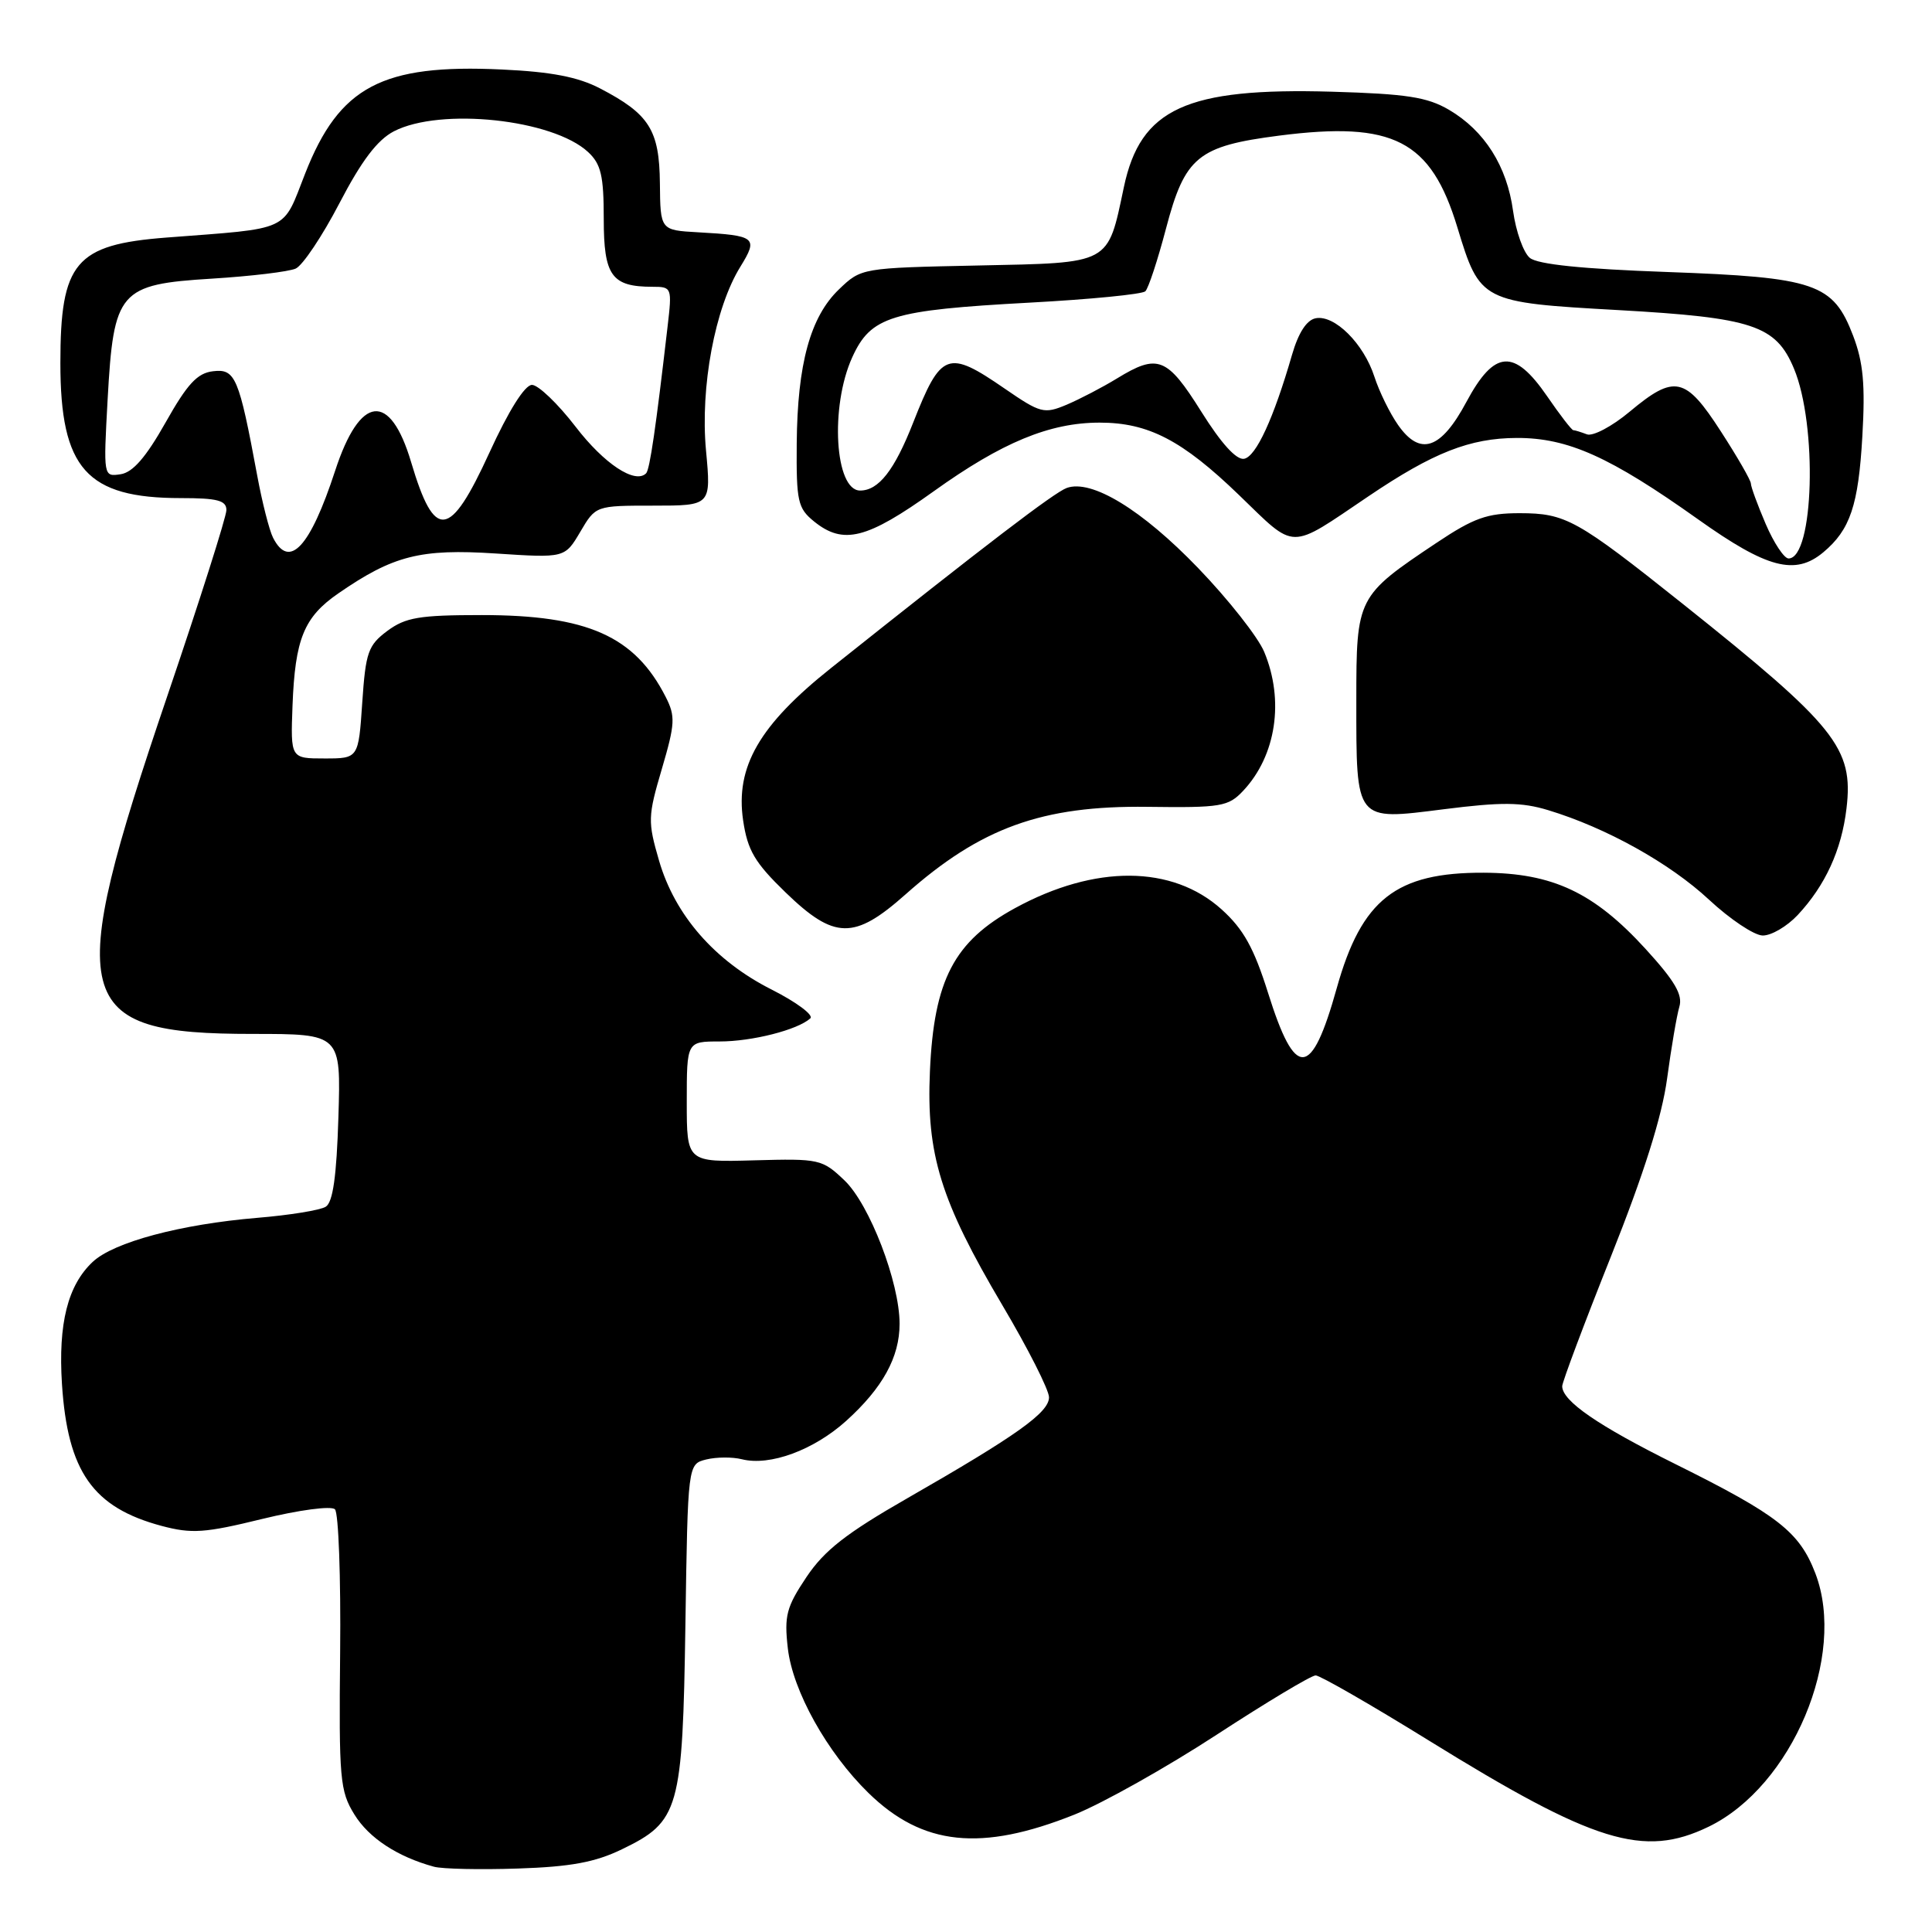 <?xml version="1.0" encoding="UTF-8" standalone="no"?>
<!DOCTYPE svg PUBLIC "-//W3C//DTD SVG 1.1//EN" "http://www.w3.org/Graphics/SVG/1.1/DTD/svg11.dtd" >
<svg xmlns="http://www.w3.org/2000/svg" xmlns:xlink="http://www.w3.org/1999/xlink" version="1.1" viewBox="0 0 256 256">
 <g >
 <path fill="currentColor"
d=" M 82.41 245.04 C 90.02 241.36 90.45 239.85 90.82 215.25 C 91.14 194.00 91.14 194.00 93.57 193.39 C 94.91 193.06 97.04 193.04 98.31 193.36 C 102.02 194.29 107.83 192.15 112.14 188.26 C 116.96 183.90 119.20 179.83 119.20 175.41 C 119.20 169.93 115.23 159.59 111.90 156.41 C 108.94 153.59 108.57 153.51 99.92 153.75 C 91.00 154.00 91.00 154.00 91.00 146.00 C 91.00 138.00 91.00 138.00 95.35 138.00 C 99.65 138.00 105.68 136.47 107.37 134.94 C 107.85 134.51 105.54 132.79 102.24 131.12 C 94.71 127.32 89.43 121.27 87.33 114.05 C 85.82 108.86 85.84 108.18 87.70 101.88 C 89.46 95.90 89.51 94.90 88.21 92.35 C 84.10 84.28 77.84 81.50 63.82 81.50 C 55.55 81.50 53.74 81.81 51.32 83.60 C 48.78 85.50 48.45 86.42 48.00 93.10 C 47.50 100.50 47.50 100.50 43.00 100.50 C 38.50 100.50 38.50 100.50 38.76 93.50 C 39.10 84.65 40.27 81.77 44.84 78.62 C 52.10 73.61 55.70 72.69 65.67 73.34 C 74.84 73.94 74.84 73.94 76.89 70.47 C 78.93 67.00 78.93 67.00 86.58 67.00 C 94.23 67.00 94.23 67.00 93.55 59.69 C 92.77 51.31 94.73 40.78 98.11 35.33 C 100.49 31.47 100.16 31.21 92.50 30.78 C 87.50 30.50 87.50 30.50 87.44 24.29 C 87.37 17.22 86.04 15.11 79.50 11.71 C 76.60 10.20 73.04 9.51 66.50 9.21 C 50.63 8.46 44.96 11.46 40.44 22.98 C 37.37 30.81 38.69 30.20 22.03 31.48 C 9.99 32.41 8.00 34.76 8.00 48.10 C 8.00 62.12 11.47 66.00 23.97 66.00 C 28.81 66.00 30.00 66.31 30.00 67.59 C 30.00 68.46 26.46 79.60 22.13 92.34 C 8.37 132.86 9.43 137.00 33.49 137.00 C 45.18 137.00 45.18 137.00 44.84 148.04 C 44.60 155.88 44.11 159.32 43.16 159.90 C 42.43 160.36 38.34 161.02 34.09 161.37 C 23.94 162.22 15.07 164.59 12.29 167.20 C 8.97 170.31 7.70 175.38 8.21 183.39 C 8.96 194.99 12.30 199.75 21.41 202.19 C 25.40 203.25 27.12 203.14 34.74 201.27 C 39.65 200.07 43.89 199.51 44.38 199.99 C 44.86 200.46 45.17 209.00 45.07 218.96 C 44.90 235.73 45.04 237.33 46.96 240.43 C 48.88 243.55 52.67 246.03 57.50 247.35 C 58.60 247.65 63.61 247.76 68.63 247.59 C 75.62 247.36 78.86 246.76 82.41 245.04 Z  M 142.38 240.44 C 146.09 238.95 154.56 234.20 161.20 229.87 C 167.84 225.54 173.75 222.00 174.33 222.00 C 174.90 222.00 181.62 225.86 189.25 230.58 C 211.27 244.21 217.78 246.22 226.40 242.05 C 237.45 236.70 244.73 219.44 240.55 208.49 C 238.44 202.98 235.59 200.75 222.00 194.00 C 211.75 188.91 207.00 185.64 207.00 183.68 C 207.00 183.14 209.90 175.41 213.45 166.51 C 217.84 155.50 220.22 147.94 220.90 142.91 C 221.45 138.83 222.18 134.56 222.52 133.41 C 223.00 131.82 221.93 129.99 218.04 125.73 C 211.21 118.26 205.74 115.68 196.60 115.64 C 184.98 115.59 180.42 119.17 177.13 130.92 C 173.77 142.95 171.64 143.10 168.02 131.55 C 166.15 125.61 164.77 123.12 161.88 120.51 C 155.35 114.61 145.10 114.54 134.50 120.33 C 126.42 124.74 123.75 129.84 123.22 141.95 C 122.73 152.96 124.63 159.10 132.82 172.95 C 136.22 178.69 139.00 184.18 139.00 185.15 C 139.00 187.17 134.71 190.22 120.20 198.54 C 112.14 203.16 109.23 205.43 106.86 208.97 C 104.20 212.94 103.90 214.10 104.39 218.40 C 105.03 224.04 109.58 232.21 115.08 237.58 C 122.25 244.58 130.01 245.39 142.38 240.44 Z  M 238.20 121.25 C 241.86 117.33 244.02 112.63 244.67 107.12 C 245.62 99.12 243.29 96.22 222.98 80.02 C 208.91 68.81 207.47 68.01 201.36 68.00 C 197.05 68.00 195.29 68.63 190.36 71.92 C 179.81 78.97 179.72 79.14 179.72 92.80 C 179.72 108.99 179.51 108.72 191.30 107.23 C 198.97 106.26 201.62 106.28 205.14 107.35 C 212.83 109.68 221.25 114.37 226.45 119.21 C 229.23 121.80 232.43 123.94 233.56 123.96 C 234.70 123.98 236.78 122.76 238.20 121.25 Z  M 119.99 118.51 C 129.94 109.67 138.08 106.73 152.05 106.91 C 161.83 107.04 162.76 106.88 164.74 104.77 C 169.10 100.12 170.20 92.81 167.51 86.37 C 166.69 84.41 162.76 79.42 158.76 75.27 C 151.31 67.53 144.63 63.46 141.34 64.66 C 139.67 65.28 130.72 72.11 110.14 88.50 C 100.61 96.08 97.42 101.61 98.47 108.72 C 99.06 112.69 100.01 114.30 104.09 118.25 C 110.56 124.51 113.18 124.56 119.99 118.51 Z  M 241.60 73.18 C 245.16 70.20 246.25 66.96 246.77 57.82 C 247.17 50.96 246.89 48.01 245.55 44.49 C 242.90 37.55 240.58 36.75 220.87 36.04 C 209.67 35.64 203.74 35.03 202.71 34.17 C 201.86 33.47 200.87 30.68 200.49 27.96 C 199.68 22.00 196.71 17.32 192.00 14.55 C 189.11 12.86 186.39 12.44 176.47 12.15 C 157.19 11.60 151.12 14.38 148.92 24.79 C 146.73 35.13 147.32 34.81 129.59 35.18 C 114.16 35.50 114.12 35.51 111.17 38.34 C 107.37 41.98 105.66 48.22 105.57 58.76 C 105.51 66.44 105.71 67.34 107.86 69.09 C 111.74 72.23 114.85 71.45 123.72 65.10 C 132.76 58.62 139.09 56.00 145.71 56.00 C 152.16 56.00 156.65 58.33 164.17 65.59 C 171.82 72.98 170.66 72.96 181.30 65.78 C 189.91 59.96 194.77 58.05 201.00 58.03 C 207.77 58.02 213.34 60.52 225.00 68.81 C 234.15 75.32 237.87 76.30 241.60 73.18 Z  M 36.18 71.25 C 35.69 70.29 34.74 66.58 34.08 63.00 C 31.66 49.96 31.18 48.84 28.24 49.19 C 26.14 49.43 24.82 50.87 21.93 56.00 C 19.34 60.59 17.60 62.60 15.98 62.84 C 13.70 63.18 13.70 63.17 14.26 52.94 C 15.06 38.51 15.77 37.68 28.10 36.92 C 33.27 36.60 38.26 36.00 39.18 35.59 C 40.10 35.18 42.71 31.28 44.98 26.92 C 47.91 21.29 50.00 18.54 52.19 17.40 C 58.36 14.21 73.26 15.80 77.93 20.15 C 79.64 21.74 80.00 23.29 80.00 29.00 C 80.00 36.55 81.04 38.00 86.47 38.00 C 89.02 38.00 89.06 38.11 88.46 43.25 C 86.91 56.64 86.10 62.24 85.61 62.72 C 84.15 64.18 80.04 61.46 76.26 56.53 C 73.92 53.49 71.32 51.00 70.49 51.00 C 69.54 51.00 67.40 54.40 64.84 60.00 C 59.59 71.46 57.59 71.70 54.48 61.25 C 51.69 51.84 47.70 52.29 44.41 62.37 C 41.09 72.52 38.34 75.49 36.18 71.25 Z  M 233.96 69.42 C 232.88 66.90 232.00 64.49 232.00 64.07 C 232.00 63.65 230.21 60.54 228.02 57.16 C 223.33 49.89 221.89 49.58 215.94 54.55 C 213.60 56.51 211.05 57.85 210.27 57.55 C 209.48 57.25 208.67 57.00 208.47 57.00 C 208.26 57.00 206.70 54.98 205.00 52.50 C 200.63 46.15 198.02 46.34 194.31 53.25 C 190.93 59.57 188.18 60.49 185.25 56.31 C 184.16 54.76 182.75 51.88 182.11 49.90 C 180.69 45.52 176.84 41.69 174.34 42.17 C 173.14 42.40 172.05 44.08 171.20 47.01 C 168.76 55.45 166.44 60.48 164.86 60.79 C 163.84 60.99 161.83 58.78 159.18 54.55 C 154.64 47.31 153.42 46.83 148.00 50.15 C 146.07 51.33 143.07 52.89 141.33 53.63 C 138.34 54.88 137.88 54.76 133.11 51.48 C 125.57 46.29 124.69 46.62 121.00 56.00 C 118.52 62.32 116.42 65.00 113.97 65.00 C 110.62 65.00 109.96 53.88 112.92 47.36 C 115.39 41.92 118.06 41.10 136.44 40.10 C 144.46 39.67 151.35 38.99 151.76 38.60 C 152.17 38.21 153.40 34.47 154.50 30.29 C 157.01 20.76 158.71 19.36 169.50 17.97 C 184.65 16.03 189.60 18.58 193.11 30.13 C 196.11 40.00 196.25 40.07 214.46 41.09 C 232.24 42.09 235.31 43.11 237.70 48.82 C 240.85 56.33 240.35 74.00 236.99 74.00 C 236.41 74.00 235.04 71.94 233.96 69.42 Z "/>
</g>
</svg>